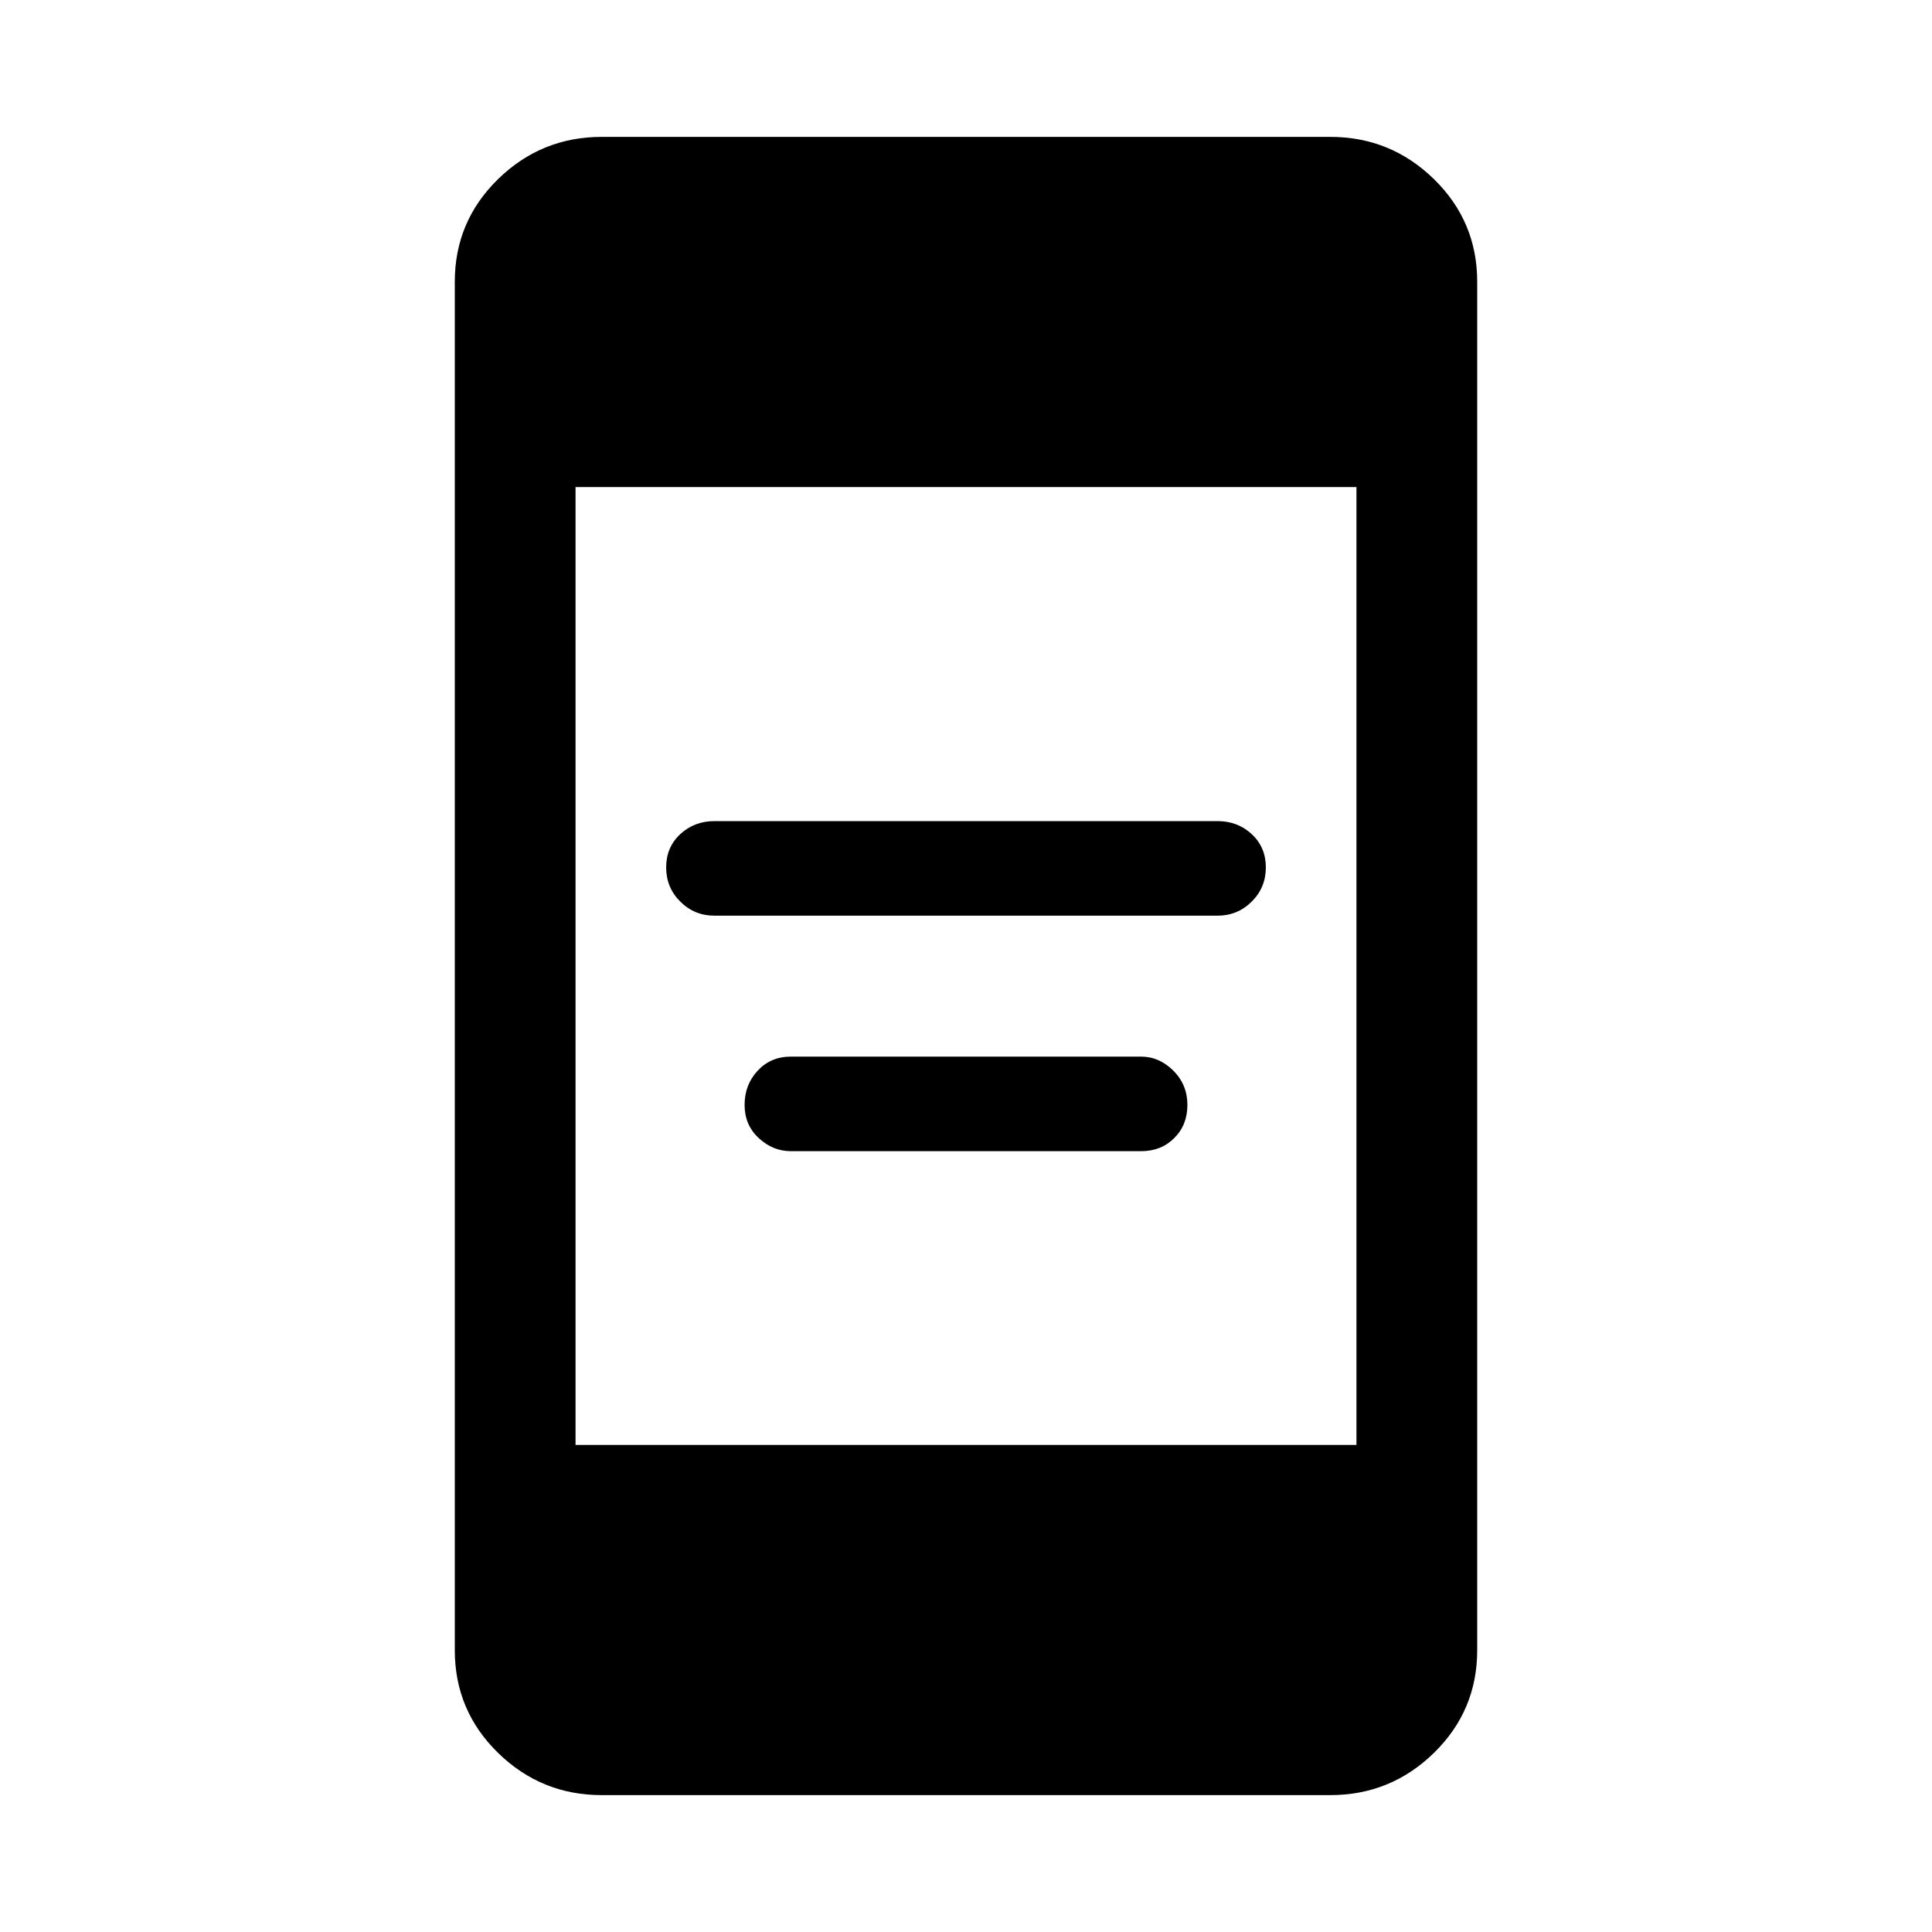 <svg xmlns="http://www.w3.org/2000/svg" height="20" width="20"><path d="M7.396 9.479q-.208 0-.354-.146-.146-.145-.146-.354 0-.208.146-.344.146-.135.354-.135h5.208q.208 0 .354.135.146.136.146.344 0 .209-.146.354-.146.146-.354.146Zm.792 2.438q-.188 0-.334-.136-.146-.135-.146-.343 0-.209.136-.355.135-.145.344-.145h3.624q.188 0 .334.145.146.146.146.355 0 .208-.136.343-.135.136-.344.136Zm-1.959 6.666q-.625 0-1.073-.437-.448-.438-.448-1.063V2.917q0-.625.448-1.063.448-.437 1.073-.437h7.542q.625 0 1.073.437.448.438.448 1.063v14.166q0 .625-.448 1.063-.448.437-1.073.437Zm-.271-3.625h8.084V5.042H5.958Z"/></svg>